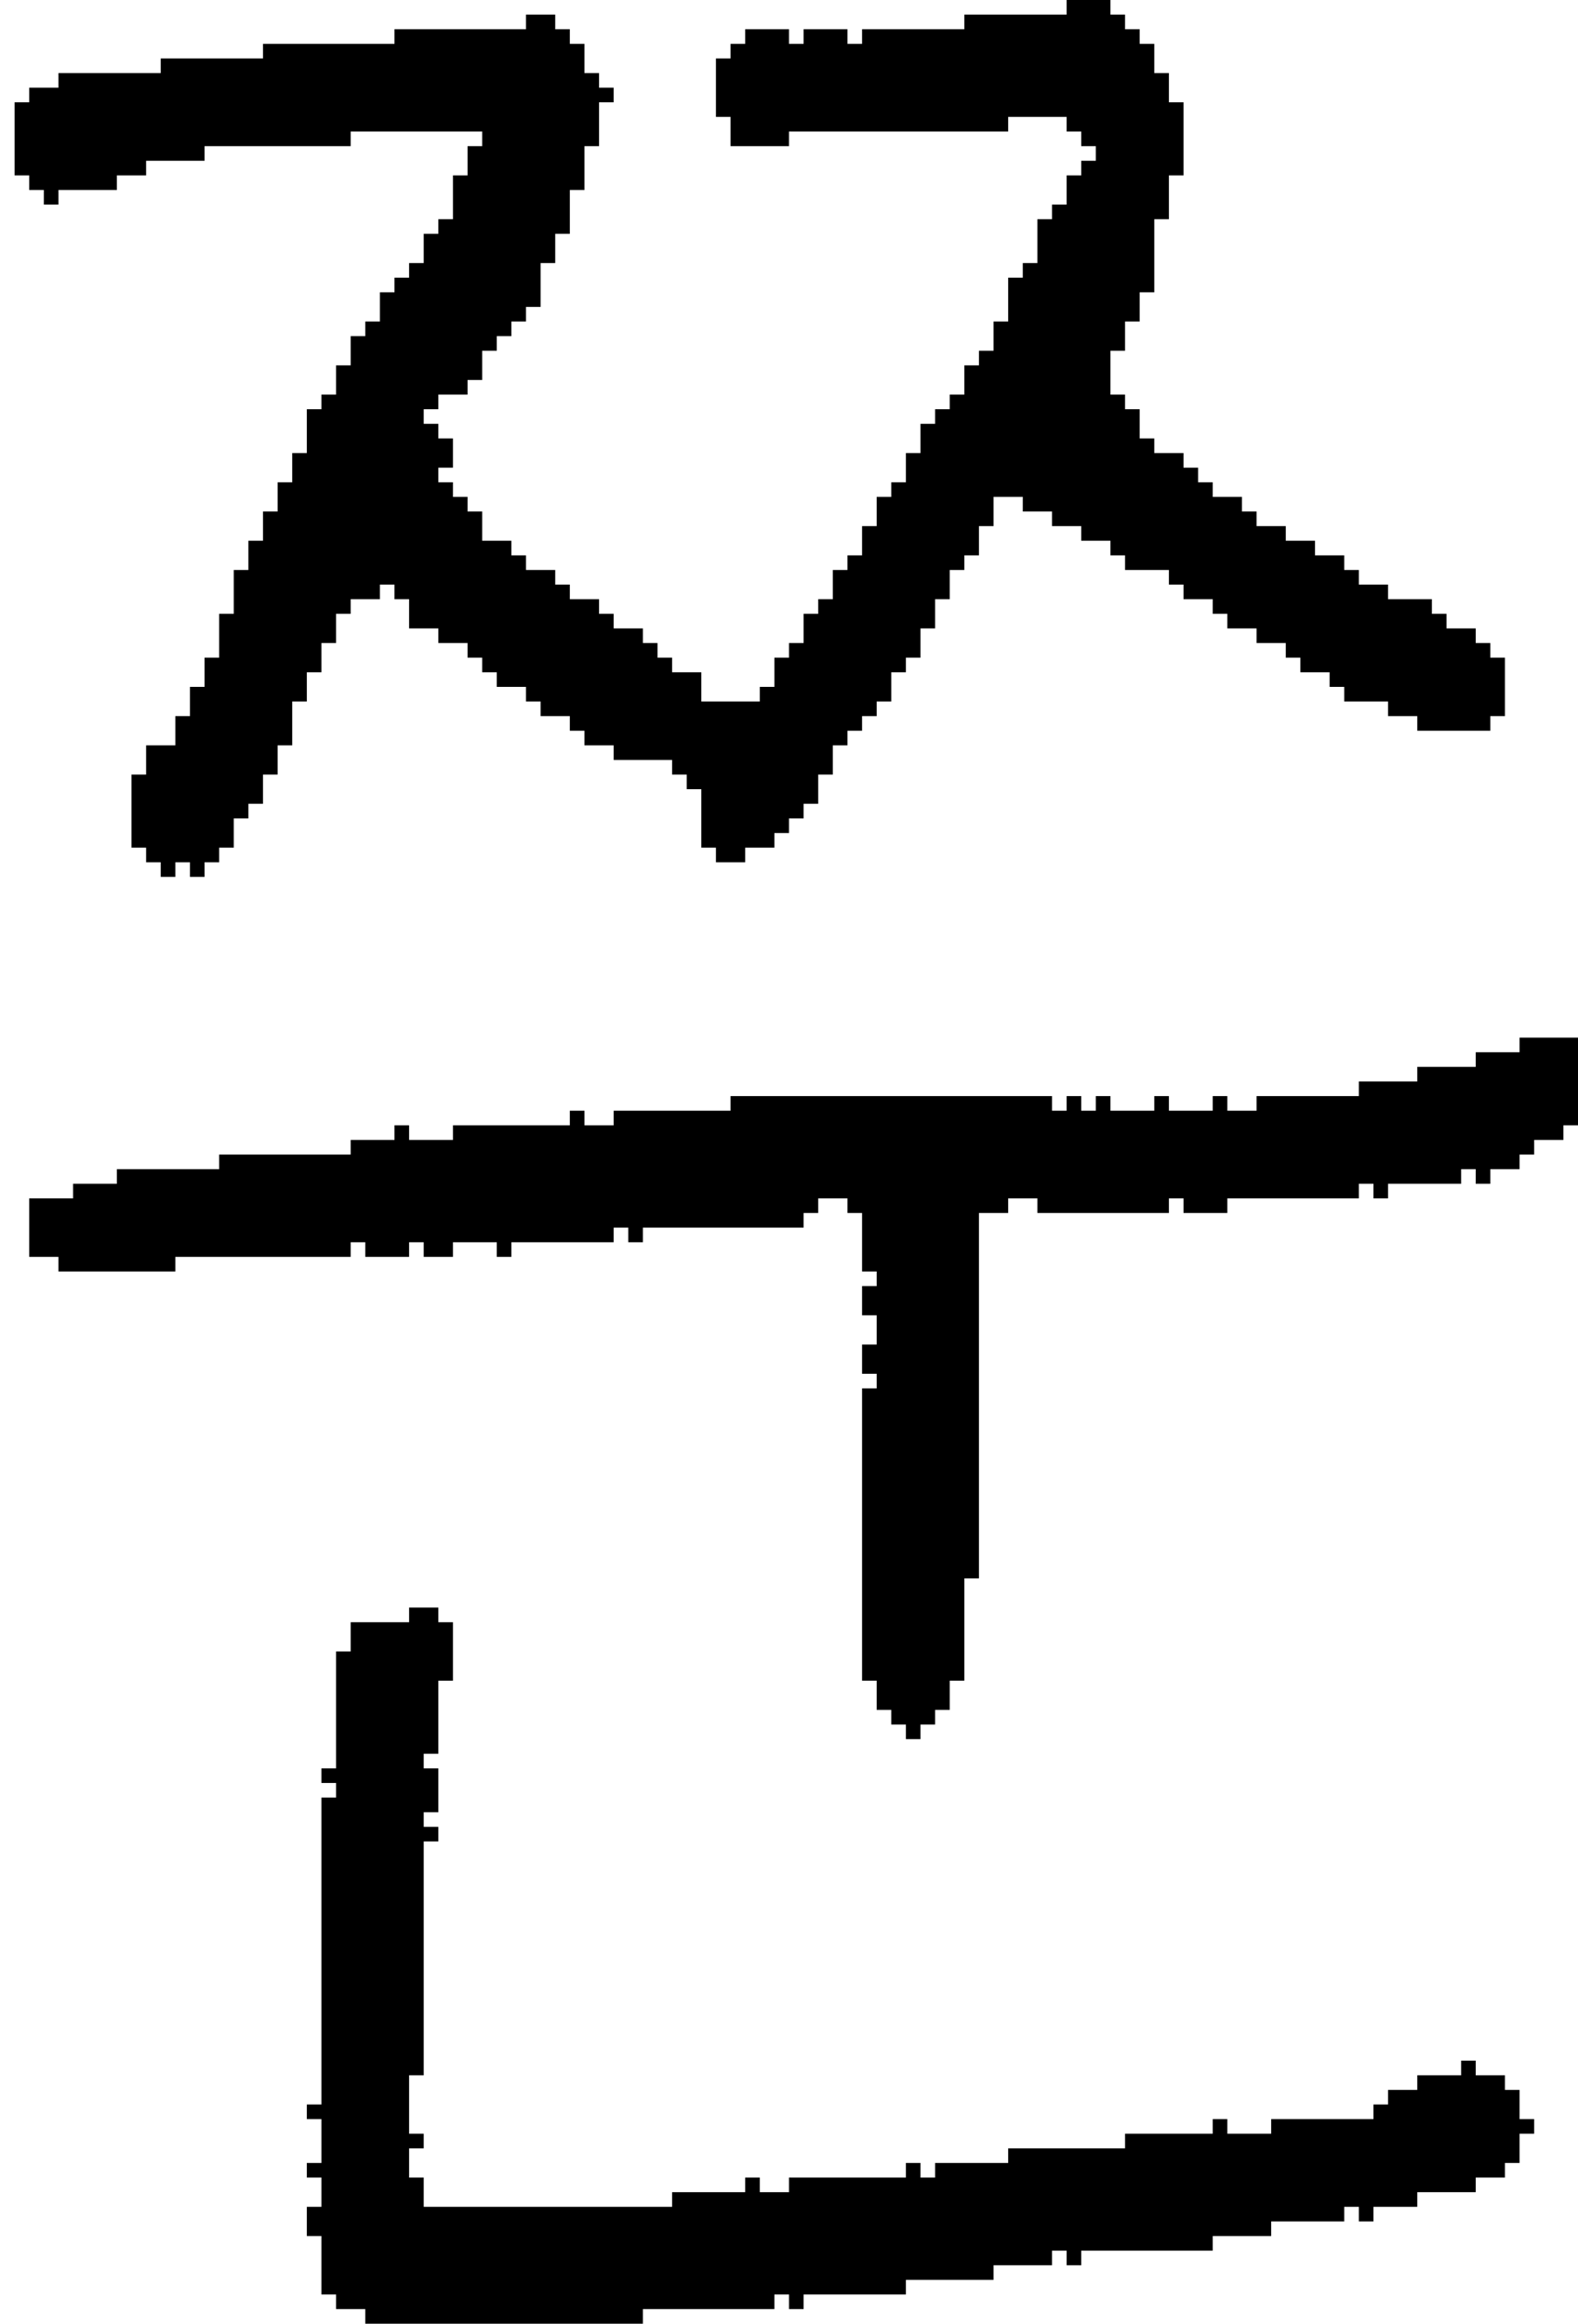 <?xml version="1.0" encoding="UTF-8" standalone="no"?>
<!DOCTYPE svg PUBLIC "-//W3C//DTD SVG 1.1//EN" 
  "http://www.w3.org/Graphics/SVG/1.1/DTD/svg11.dtd">
<svg width="108" height="159"
     xmlns="http://www.w3.org/2000/svg" version="1.1">
 <path d="  M 27,41  L 28,41  L 28,43  L 30,43  L 30,44  L 32,44  L 32,45  L 33,45  L 33,46  L 34,46  L 34,47  L 36,47  L 36,48  L 37,48  L 37,49  L 39,49  L 39,50  L 40,50  L 40,51  L 42,51  L 42,52  L 46,52  L 46,53  L 47,53  L 47,54  L 48,54  L 48,58  L 49,58  L 49,59  L 51,59  L 51,58  L 53,58  L 53,57  L 54,57  L 54,56  L 55,56  L 55,55  L 56,55  L 56,53  L 57,53  L 57,51  L 58,51  L 58,50  L 59,50  L 59,49  L 60,49  L 60,48  L 61,48  L 61,46  L 62,46  L 62,45  L 63,45  L 63,43  L 64,43  L 64,41  L 65,41  L 65,39  L 66,39  L 66,38  L 67,38  L 67,36  L 68,36  L 68,34  L 70,34  L 70,35  L 72,35  L 72,36  L 74,36  L 74,37  L 76,37  L 76,38  L 77,38  L 77,39  L 80,39  L 80,40  L 81,40  L 81,41  L 83,41  L 83,42  L 84,42  L 84,43  L 86,43  L 86,44  L 88,44  L 88,45  L 89,45  L 89,46  L 91,46  L 91,47  L 92,47  L 92,48  L 95,48  L 95,49  L 97,49  L 97,50  L 102,50  L 102,49  L 103,49  L 103,45  L 102,45  L 102,44  L 101,44  L 101,43  L 99,43  L 99,42  L 98,42  L 98,41  L 95,41  L 95,40  L 93,40  L 93,39  L 92,39  L 92,38  L 90,38  L 90,37  L 88,37  L 88,36  L 86,36  L 86,35  L 85,35  L 85,34  L 83,34  L 83,33  L 82,33  L 82,32  L 81,32  L 81,31  L 79,31  L 79,30  L 78,30  L 78,28  L 77,28  L 77,27  L 76,27  L 76,24  L 77,24  L 77,22  L 78,22  L 78,20  L 79,20  L 79,15  L 80,15  L 80,12  L 81,12  L 81,7  L 80,7  L 80,5  L 79,5  L 79,3  L 78,3  L 78,2  L 77,2  L 77,1  L 76,1  L 76,0  L 73,0  L 73,1  L 66,1  L 66,2  L 59,2  L 59,3  L 58,3  L 58,2  L 55,2  L 55,3  L 54,3  L 54,2  L 51,2  L 51,3  L 50,3  L 50,4  L 49,4  L 49,8  L 50,8  L 50,10  L 54,10  L 54,9  L 69,9  L 69,8  L 73,8  L 73,9  L 74,9  L 74,10  L 75,10  L 75,11  L 74,11  L 74,12  L 73,12  L 73,14  L 72,14  L 72,15  L 71,15  L 71,18  L 70,18  L 70,19  L 69,19  L 69,22  L 68,22  L 68,24  L 67,24  L 67,25  L 66,25  L 66,27  L 65,27  L 65,28  L 64,28  L 64,29  L 63,29  L 63,31  L 62,31  L 62,33  L 61,33  L 61,34  L 60,34  L 60,36  L 59,36  L 59,38  L 58,38  L 58,39  L 57,39  L 57,41  L 56,41  L 56,42  L 55,42  L 55,44  L 54,44  L 54,45  L 53,45  L 53,47  L 52,47  L 52,48  L 48,48  L 48,46  L 46,46  L 46,45  L 45,45  L 45,44  L 44,44  L 44,43  L 42,43  L 42,42  L 41,42  L 41,41  L 39,41  L 39,40  L 38,40  L 38,39  L 36,39  L 36,38  L 35,38  L 35,37  L 33,37  L 33,35  L 32,35  L 32,34  L 31,34  L 31,33  L 30,33  L 30,32  L 31,32  L 31,30  L 30,30  L 30,29  L 29,29  L 29,28  L 30,28  L 30,27  L 32,27  L 32,26  L 33,26  L 33,24  L 34,24  L 34,23  L 35,23  L 35,22  L 36,22  L 36,21  L 37,21  L 37,18  L 38,18  L 38,16  L 39,16  L 39,13  L 40,13  L 40,10  L 41,10  L 41,7  L 42,7  L 42,6  L 41,6  L 41,5  L 40,5  L 40,3  L 39,3  L 39,2  L 38,2  L 38,1  L 36,1  L 36,2  L 27,2  L 27,3  L 18,3  L 18,4  L 11,4  L 11,5  L 4,5  L 4,6  L 2,6  L 2,7  L 1,7  L 1,12  L 2,12  L 2,13  L 3,13  L 3,14  L 4,14  L 4,13  L 8,13  L 8,12  L 10,12  L 10,11  L 14,11  L 14,10  L 24,10  L 24,9  L 33,9  L 33,10  L 32,10  L 32,12  L 31,12  L 31,15  L 30,15  L 30,16  L 29,16  L 29,18  L 28,18  L 28,19  L 27,19  L 27,20  L 26,20  L 26,22  L 25,22  L 25,23  L 24,23  L 24,25  L 23,25  L 23,27  L 22,27  L 22,28  L 21,28  L 21,31  L 20,31  L 20,33  L 19,33  L 19,35  L 18,35  L 18,37  L 17,37  L 17,39  L 16,39  L 16,42  L 15,42  L 15,45  L 14,45  L 14,47  L 13,47  L 13,49  L 12,49  L 12,51  L 10,51  L 10,53  L 9,53  L 9,58  L 10,58  L 10,59  L 11,59  L 11,60  L 12,60  L 12,59  L 13,59  L 13,60  L 14,60  L 14,59  L 15,59  L 15,58  L 16,58  L 16,56  L 17,56  L 17,55  L 18,55  L 18,53  L 19,53  L 19,51  L 20,51  L 20,48  L 21,48  L 21,46  L 22,46  L 22,44  L 23,44  L 23,42  L 24,42  L 24,41  L 26,41  L 26,40  L 27,40  Z  " style="fill:rgb(0, 0, 0); fill-opacity:1.000; stroke:none;" />
 <path d="  M 67,83  L 69,83  L 69,82  L 71,82  L 71,83  L 80,83  L 80,82  L 81,82  L 81,83  L 84,83  L 84,82  L 93,82  L 93,81  L 94,81  L 94,82  L 95,82  L 95,81  L 100,81  L 100,80  L 101,80  L 101,81  L 102,81  L 102,80  L 104,80  L 104,79  L 105,79  L 105,78  L 107,78  L 107,77  L 108,77  L 108,71  L 104,71  L 104,72  L 101,72  L 101,73  L 97,73  L 97,74  L 93,74  L 93,75  L 86,75  L 86,76  L 84,76  L 84,75  L 83,75  L 83,76  L 80,76  L 80,75  L 79,75  L 79,76  L 76,76  L 76,75  L 75,75  L 75,76  L 74,76  L 74,75  L 73,75  L 73,76  L 72,76  L 72,75  L 50,75  L 50,76  L 42,76  L 42,77  L 40,77  L 40,76  L 39,76  L 39,77  L 31,77  L 31,78  L 28,78  L 28,77  L 27,77  L 27,78  L 24,78  L 24,79  L 15,79  L 15,80  L 8,80  L 8,81  L 5,81  L 5,82  L 2,82  L 2,86  L 4,86  L 4,87  L 12,87  L 12,86  L 24,86  L 24,85  L 25,85  L 25,86  L 28,86  L 28,85  L 29,85  L 29,86  L 31,86  L 31,85  L 34,85  L 34,86  L 35,86  L 35,85  L 42,85  L 42,84  L 43,84  L 43,85  L 44,85  L 44,84  L 55,84  L 55,83  L 56,83  L 56,82  L 58,82  L 58,83  L 59,83  L 59,87  L 60,87  L 60,88  L 59,88  L 59,90  L 60,90  L 60,92  L 59,92  L 59,94  L 60,94  L 60,95  L 59,95  L 59,115  L 60,115  L 60,117  L 61,117  L 61,118  L 62,118  L 62,119  L 63,119  L 63,118  L 64,118  L 64,117  L 65,117  L 65,115  L 66,115  L 66,108  L 67,108  Z  " style="fill:rgb(0, 0, 0); fill-opacity:1.000; stroke:none;" />
 <path d="  M 74,155  L 74,154  L 83,154  L 83,153  L 87,153  L 87,152  L 92,152  L 92,151  L 93,151  L 93,152  L 94,152  L 94,151  L 97,151  L 97,150  L 101,150  L 101,149  L 103,149  L 103,148  L 104,148  L 104,146  L 105,146  L 105,145  L 104,145  L 104,143  L 103,143  L 103,142  L 101,142  L 101,141  L 100,141  L 100,142  L 97,142  L 97,143  L 95,143  L 95,144  L 94,144  L 94,145  L 87,145  L 87,146  L 84,146  L 84,145  L 83,145  L 83,146  L 77,146  L 77,147  L 69,147  L 69,148  L 64,148  L 64,149  L 63,149  L 63,148  L 62,148  L 62,149  L 54,149  L 54,150  L 52,150  L 52,149  L 51,149  L 51,150  L 46,150  L 46,151  L 29,151  L 29,149  L 28,149  L 28,147  L 29,147  L 29,146  L 28,146  L 28,142  L 29,142  L 29,126  L 30,126  L 30,125  L 29,125  L 29,124  L 30,124  L 30,121  L 29,121  L 29,120  L 30,120  L 30,115  L 31,115  L 31,111  L 30,111  L 30,110  L 28,110  L 28,111  L 24,111  L 24,113  L 23,113  L 23,121  L 22,121  L 22,122  L 23,122  L 23,123  L 22,123  L 22,144  L 21,144  L 21,145  L 22,145  L 22,148  L 21,148  L 21,149  L 22,149  L 22,151  L 21,151  L 21,153  L 22,153  L 22,157  L 23,157  L 23,158  L 25,158  L 25,159  L 44,159  L 44,158  L 53,158  L 53,157  L 54,157  L 54,158  L 55,158  L 55,157  L 62,157  L 62,156  L 68,156  L 68,155  L 72,155  L 72,154  L 73,154  L 73,155  Z  " style="fill:rgb(0, 0, 0); fill-opacity:1.000; stroke:none;" />
</svg>
